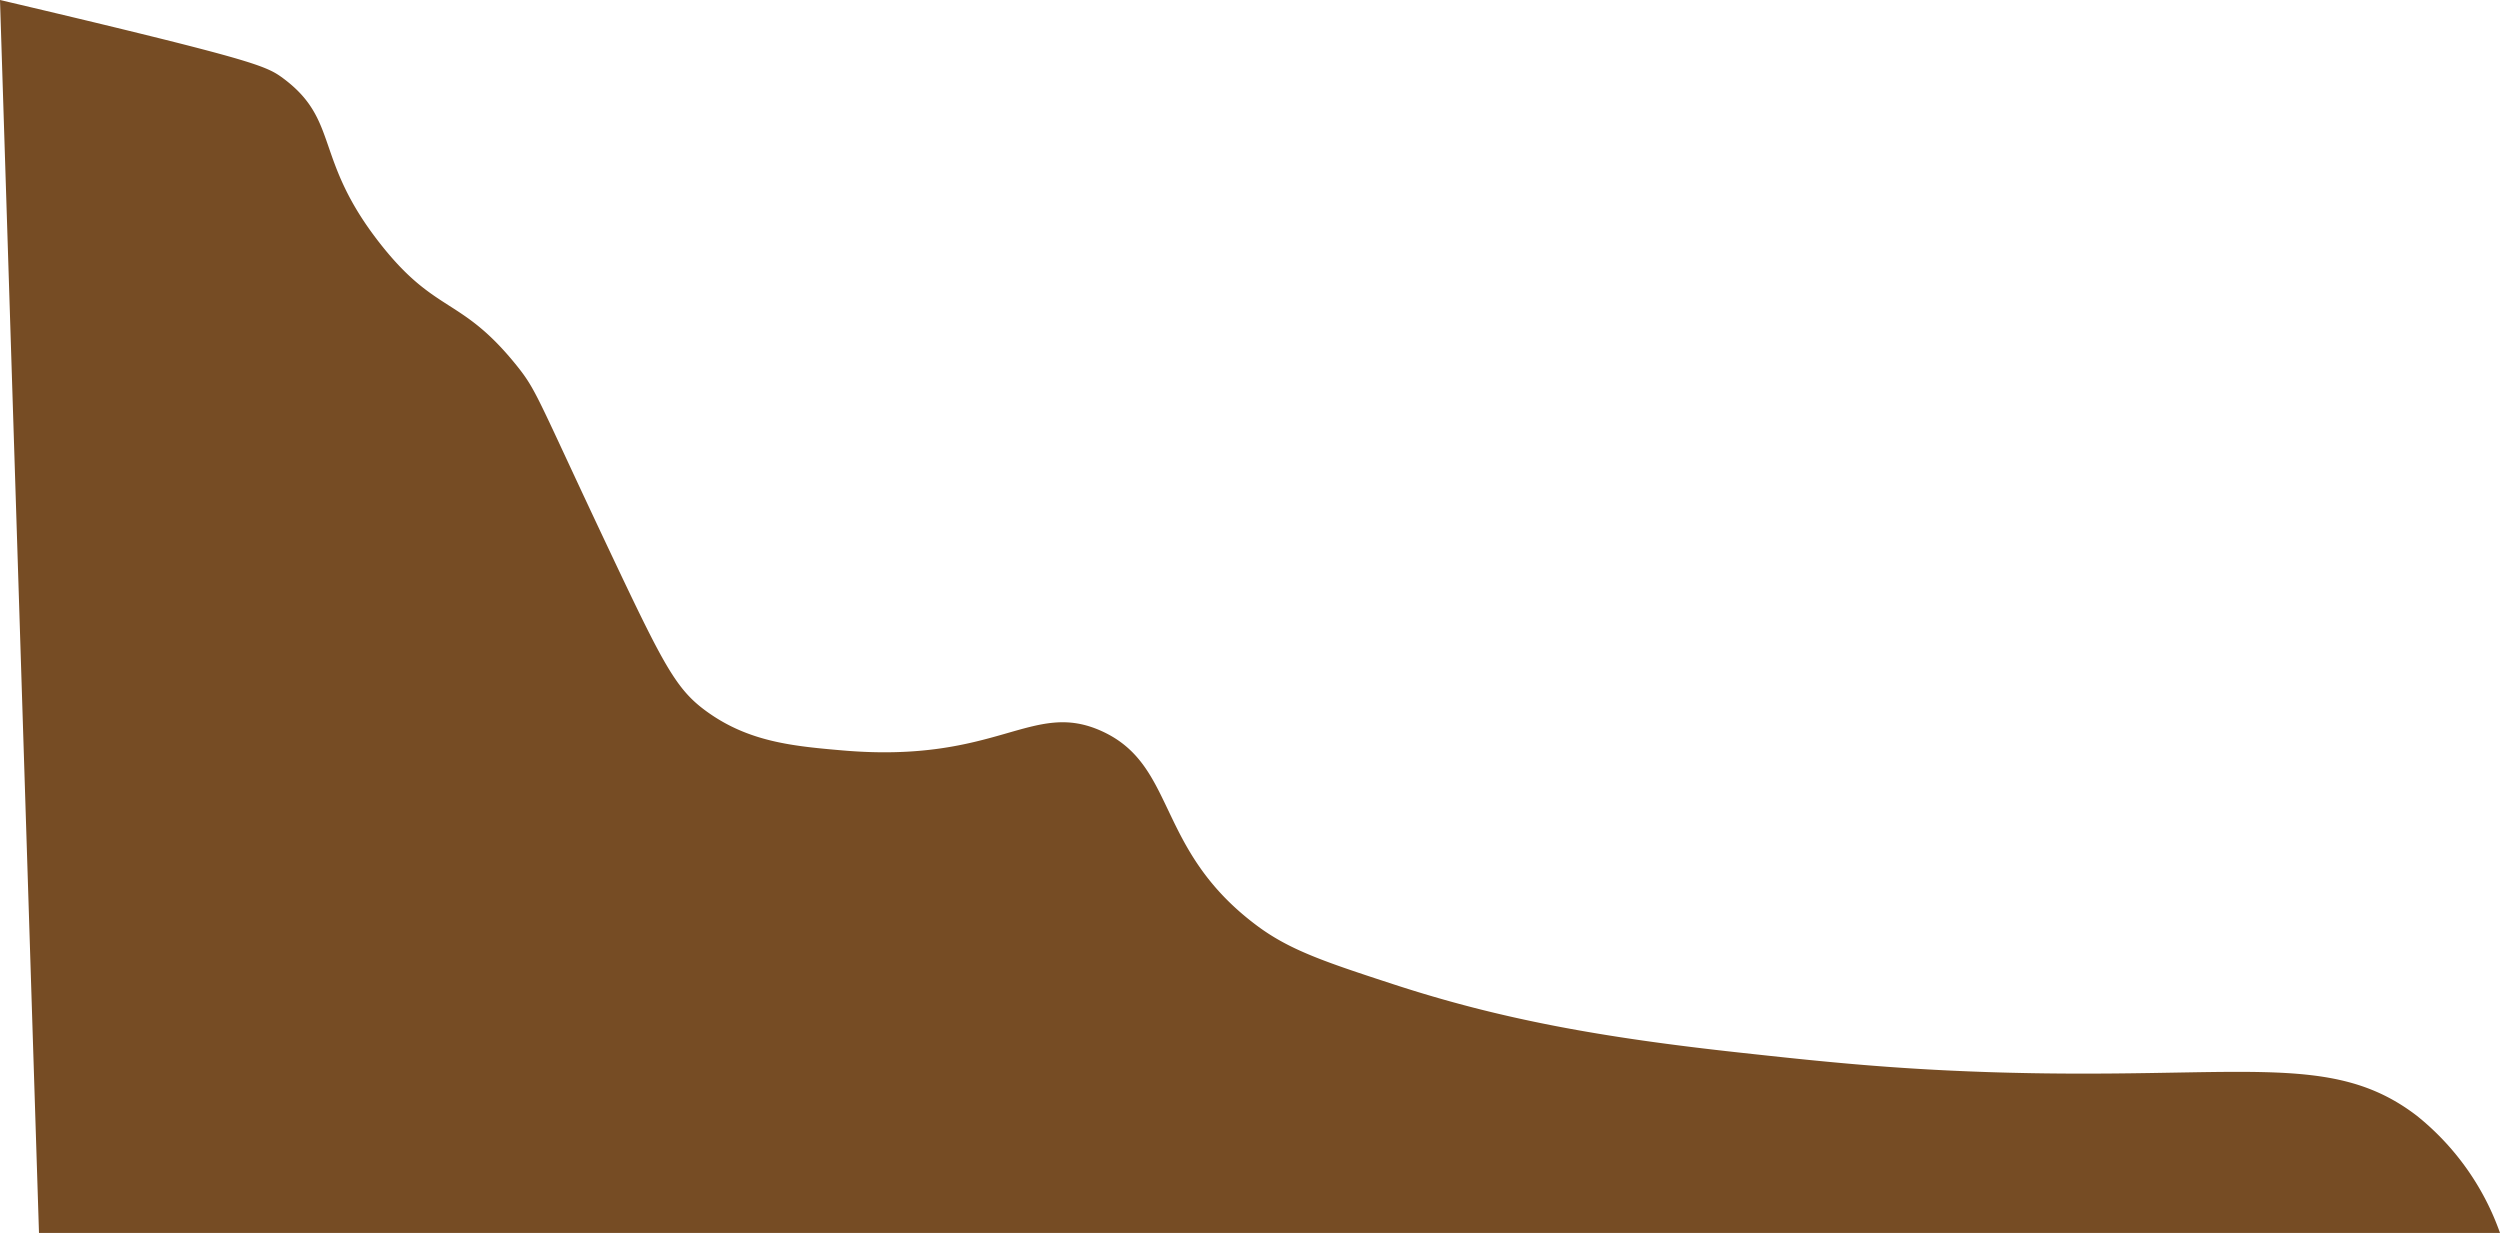 <svg xmlns="http://www.w3.org/2000/svg" width="200.465" height="98.862" viewBox="0 0 200.465 98.862">
  <title>FronRock_14</title>
  <path d="M3.126,98.862H200.465a21,21,0,0,0-6.649-9.378c-6.94-5.339-14.3-2.857-34.387-3.517-8.009-.263-13.7-.884-19.928-1.563-11-1.2-19.115-2.652-27.744-5.471-5.512-1.8-8.321-2.741-10.941-4.689-8.222-6.113-6.411-12.888-12.5-15.63-5.571-2.508-8.271,2.624-20.71,1.563-4.055-.346-7.577-.691-10.941-3.126-2.385-1.727-3.369-3.548-7.424-12.114-6.161-13.01-6.129-13.534-7.816-15.63-4.473-5.56-6.471-4.08-10.941-9.769-5.364-6.828-3.216-9.891-7.815-13.286-1.18-.871-2.228-1.339-14.458-4.3C4.872,1.147,2.061.483,0,0Z" fill="#764c24"/>
</svg>
